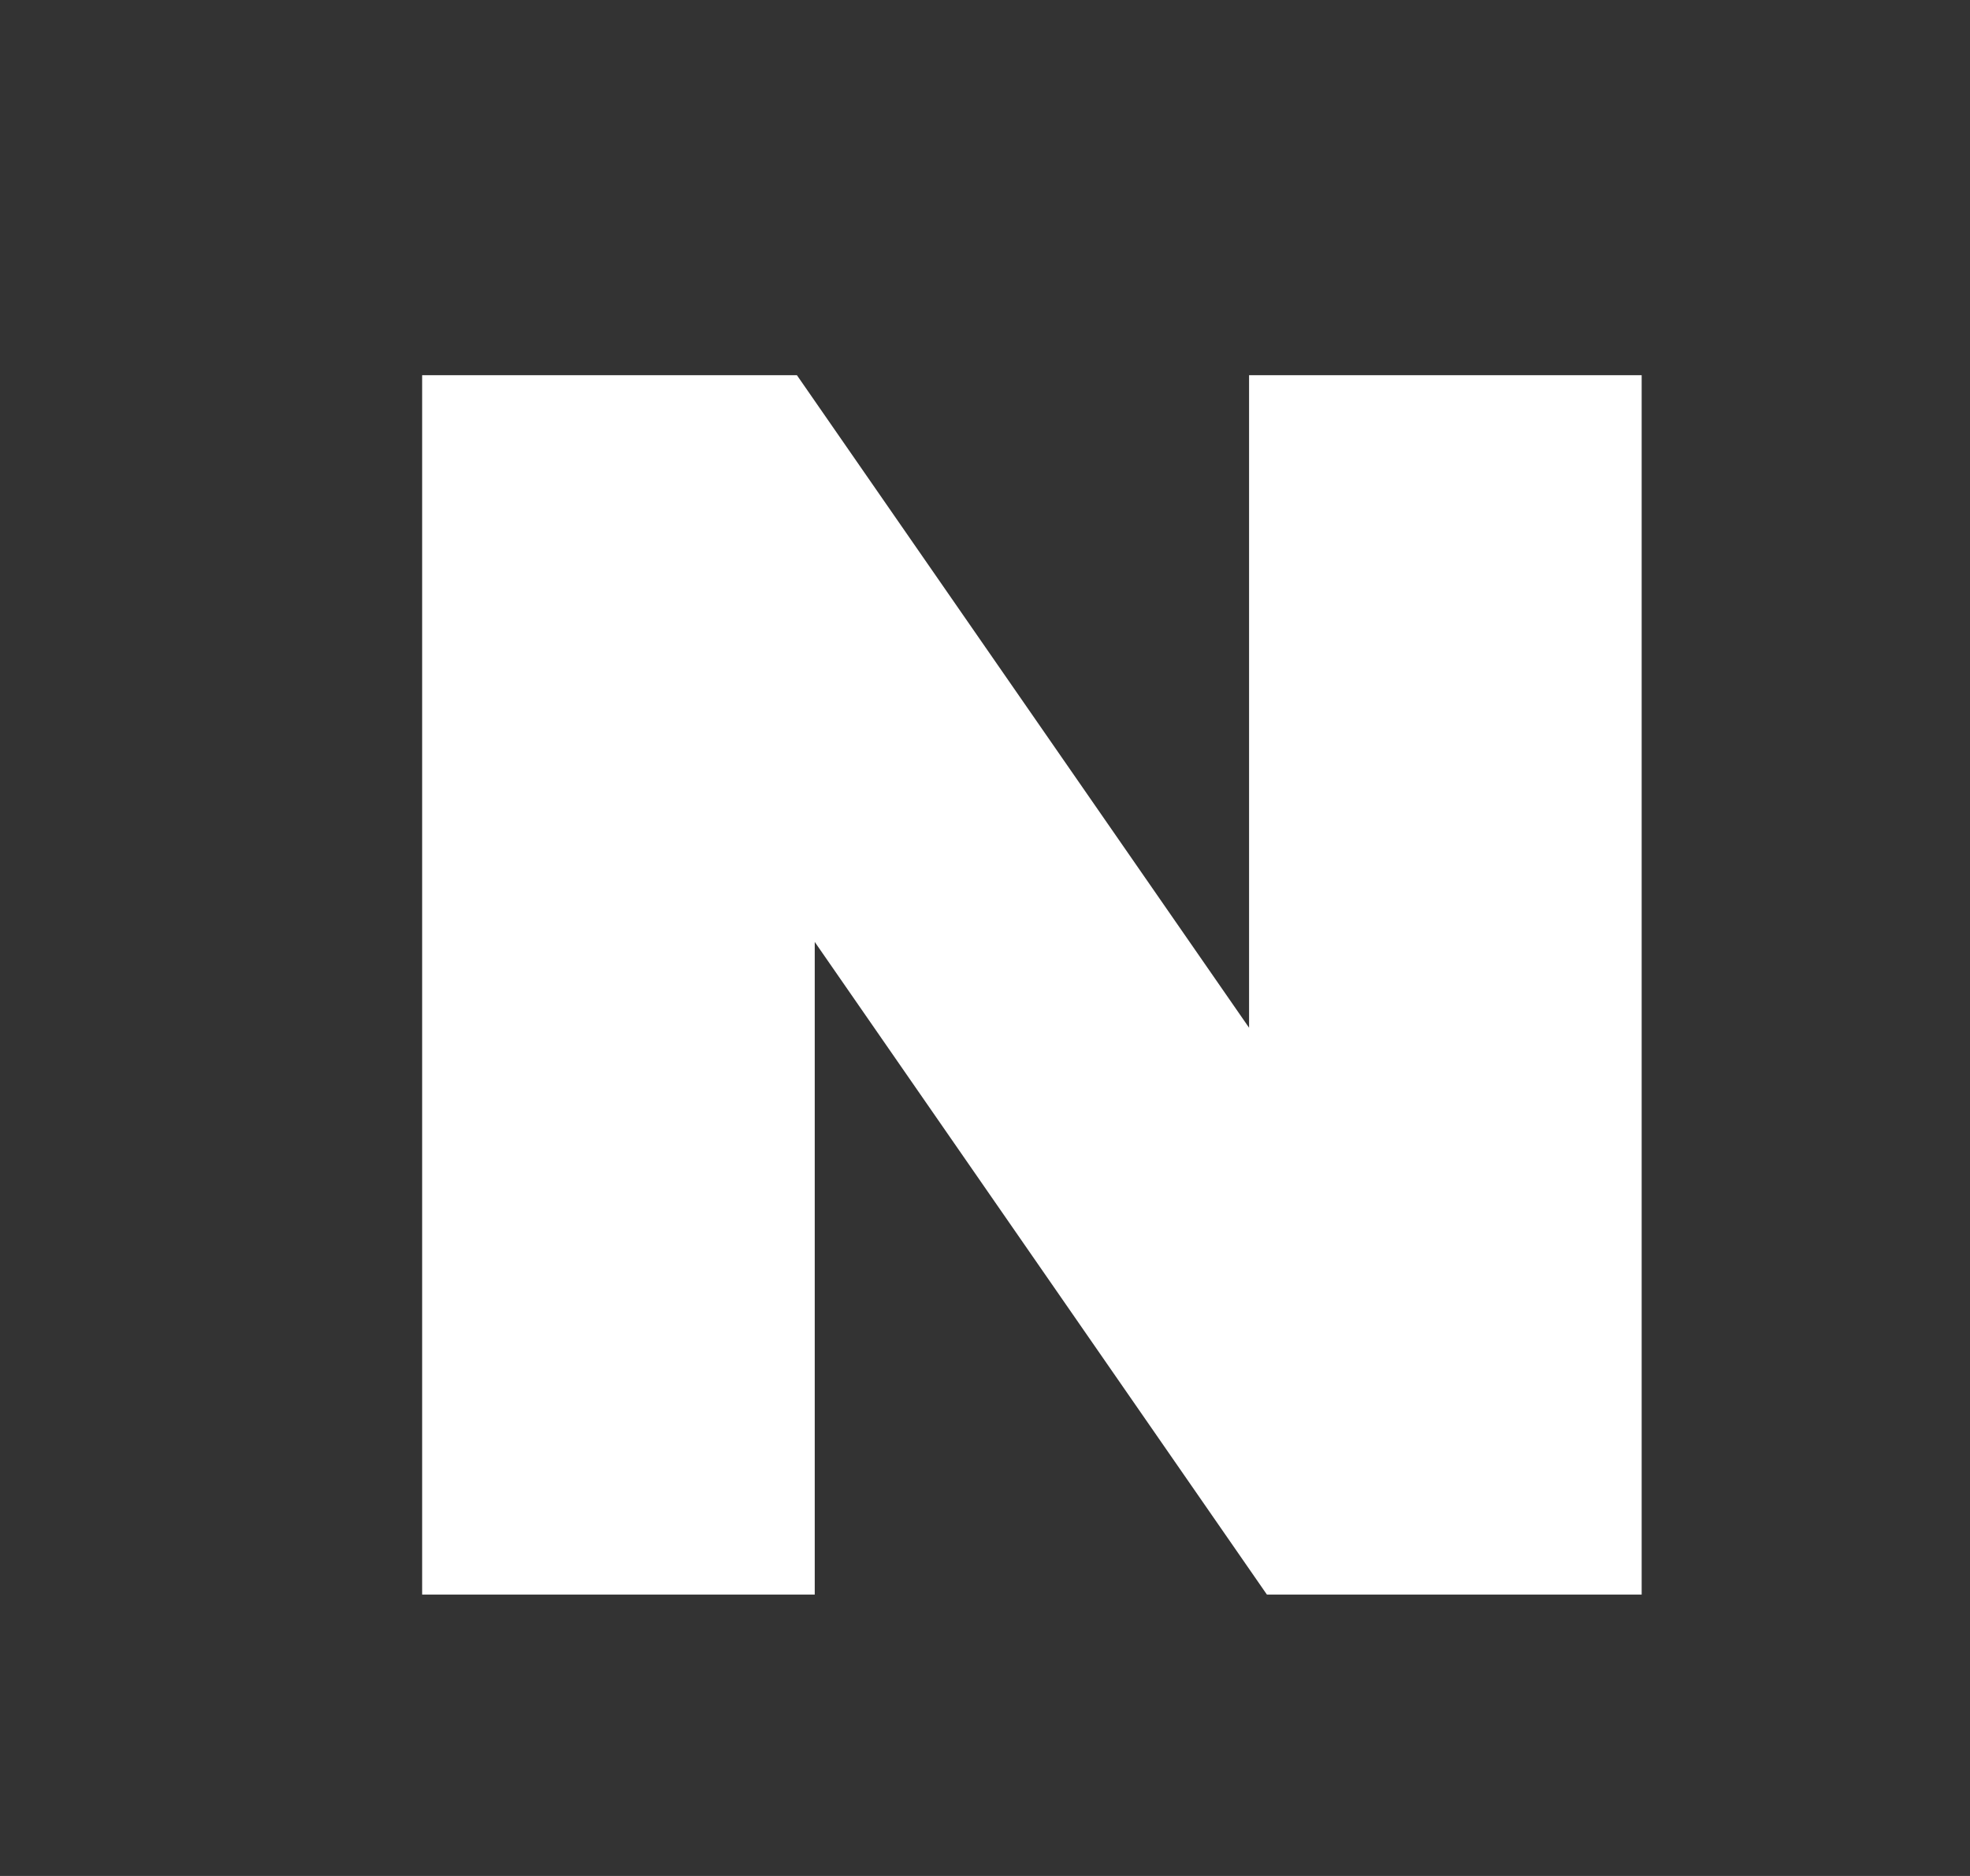 <svg width="21" height="20" viewBox="0 0 21 20" fill="none" xmlns="http://www.w3.org/2000/svg">
<rect x="0" y="0" width="21" height="20" fill="#333333" stroke="none"/>
<path d="M13.315 10.957L8.495 4H4.5V17H8.685V10.042L13.505 17H17.5V4H13.315V10.957Z" fill="white"/>
</svg>
